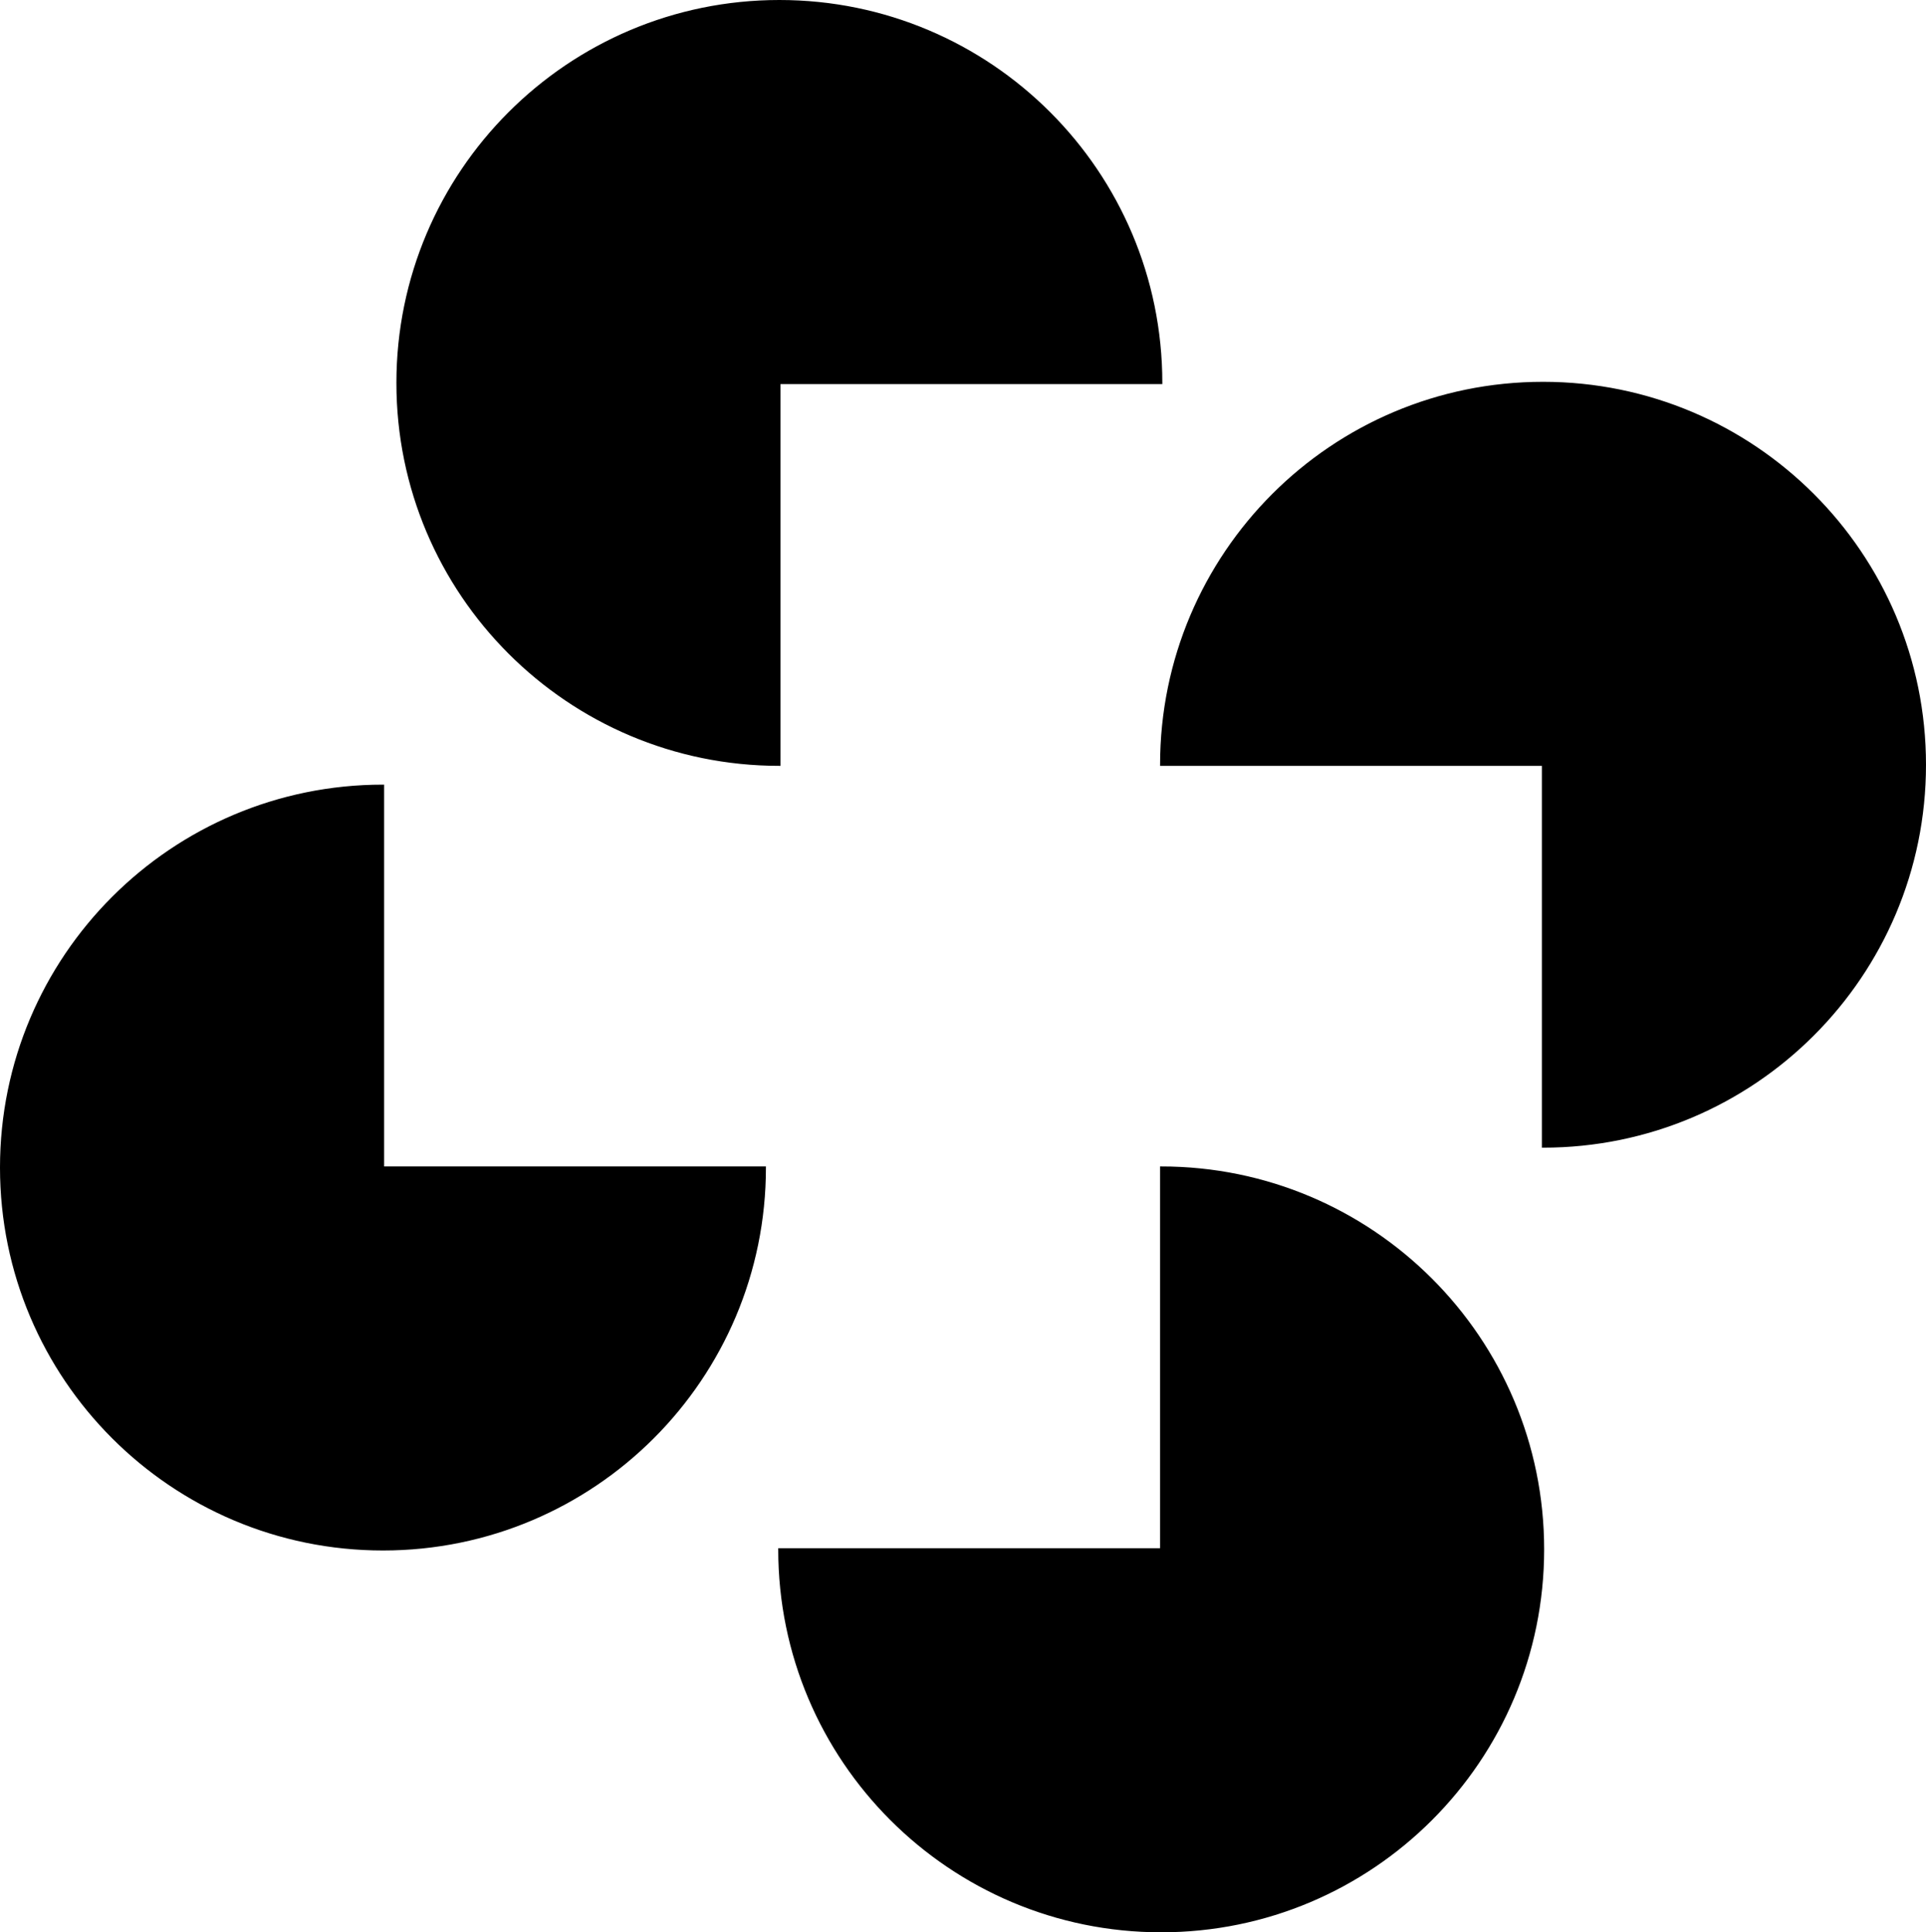 <?xml version="1.0" encoding="UTF-8"?>
<svg id="_Слой_1" data-name="Слой 1" xmlns="http://www.w3.org/2000/svg" viewBox="0 0 845.66 848.5">
  <defs>
    <style>
      .cls-1 {
        stroke: #000;
        stroke-miterlimit: 10;
      }
    </style>
  </defs>
  <path class="cls-1" d="m342.2,168.15h167.65C509.85,75.56,434.79.5,342.2.5s-167.65,75.06-167.65,167.65,75.06,167.65,167.65,167.65v-167.65Z"/>
  <path class="cls-1" d="m677.51,335.81h-167.65c0-92.59,75.06-167.65,167.65-167.65s167.65,75.06,167.65,167.65-75.06,167.65-167.65,167.65v-167.65Z"/>
  <path class="cls-1" d="m509.85,680.35v-167.65c92.59,0,167.65,75.06,167.65,167.65s-75.06,167.65-167.65,167.65c-92.59,0-167.65-75.06-167.65-167.65h167.65Z"/>
  <path class="cls-1" d="m168.15,512.69h167.65c0,92.59-75.06,167.65-167.65,167.65S.5,605.29.5,512.69c0-92.59,75.06-167.65,167.65-167.65v167.65Z"/>
</svg>